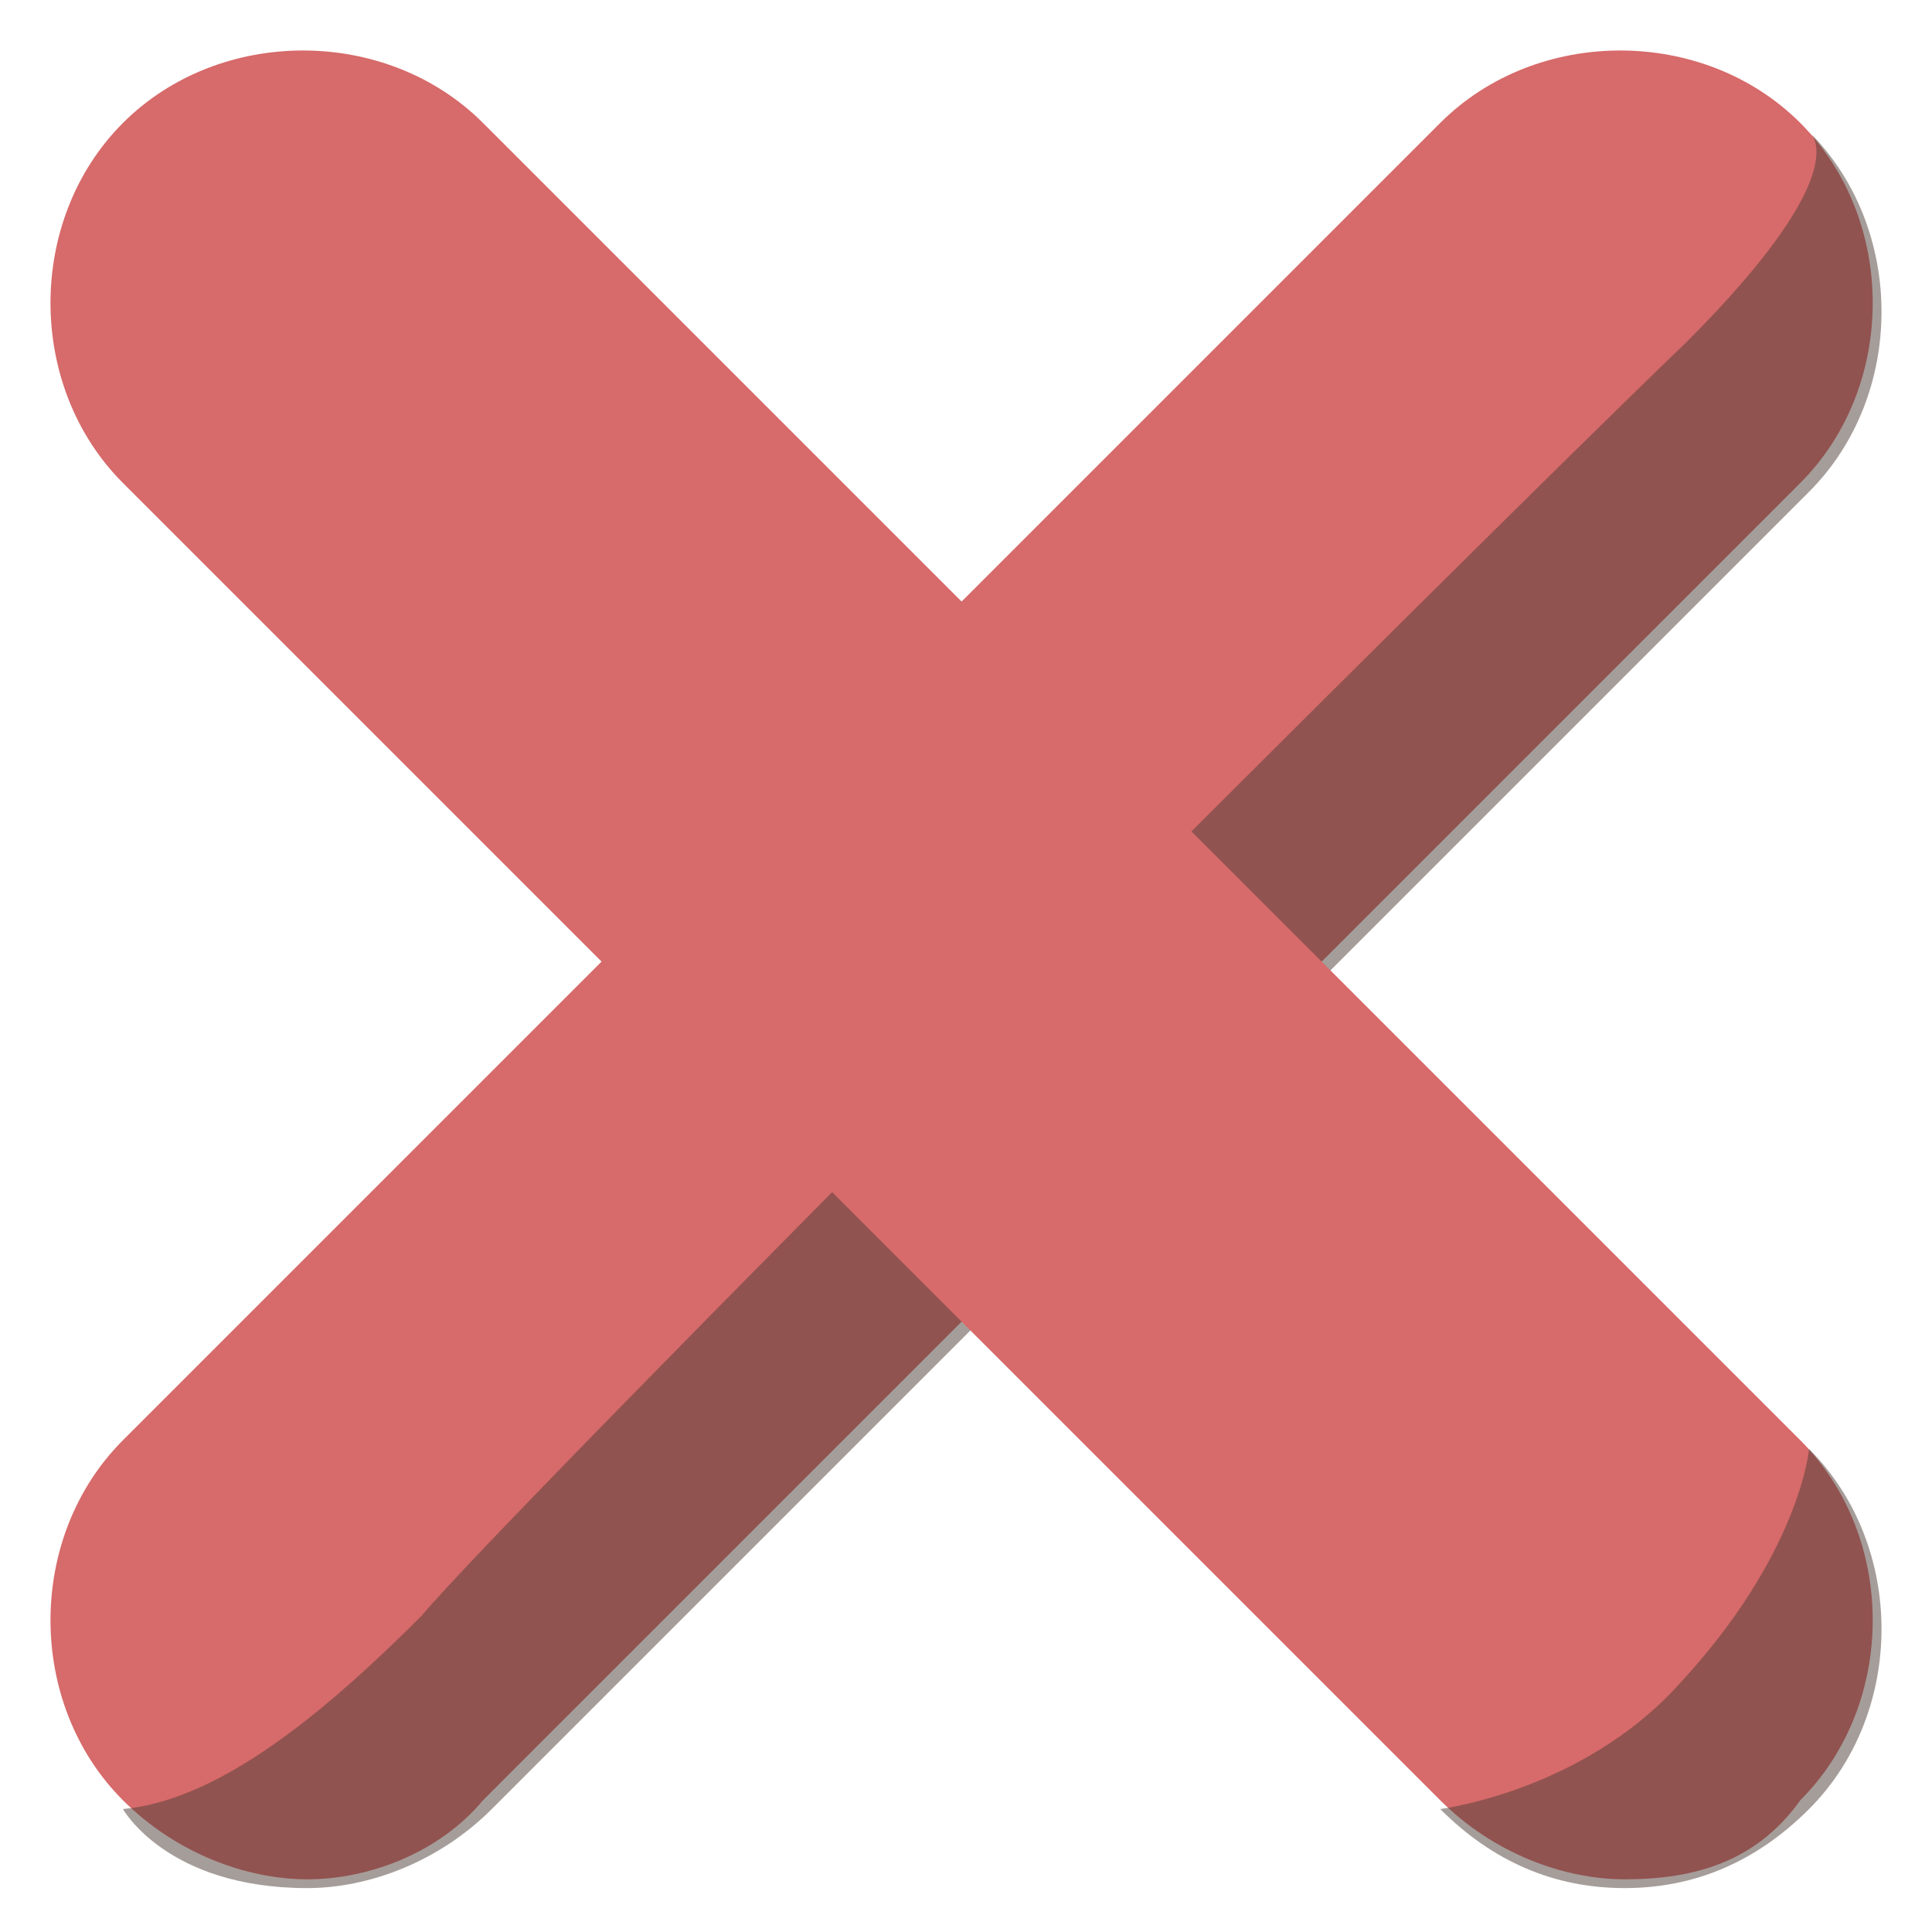 <?xml version="1.0" encoding="utf-8"?>
<!-- Generator: Adobe Illustrator 26.3.1, SVG Export Plug-In . SVG Version: 6.00 Build 0)  -->
<svg version="1.1" id="Layer_1" xmlns="http://www.w3.org/2000/svg" xmlns:xlink="http://www.w3.org/1999/xlink" x="0px" y="0px"
	 viewBox="0 0 22 22" style="enable-background:new 0 0 22 22;" xml:space="preserve">
<style type="text/css">
	.st0{fill:#D76A6A;}
	.st1{opacity:0.5;fill:#4C3D36;enable-background:new    ;}
</style>
<g>
	<g>
		<path class="st0" d="M3.5,21.4c-0.7,0-1.5-0.3-2.1-0.9c-1.1-1.1-1.1-3,0-4.1l15-15c1.1-1.1,3-1.1,4.1,0s1.1,3,0,4.1l-15,15
			C5,21.1,4.2,21.4,3.5,21.4z"/>
		<path class="st1" d="M1.4,20.6c0,0,0.5,0.9,2.1,0.9c0.7,0,1.5-0.3,2.1-0.9l15-15c1.1-1.1,1.1-3,0-4.1c0,0,0.6,0.4-1.4,2.4
			C16.7,6.3,5.8,17.2,4.8,18.4C3.7,19.5,2.5,20.5,1.4,20.6z"/>
	</g>
	<path class="st0" d="M18.5,21.4c-0.7,0-1.5-0.3-2.1-0.9l-15-15c-1.1-1.1-1.1-3,0-4.1s3-1.1,4.1,0l15,15c1.1,1.1,1.1,3,0,4.1
		C20,21.2,19.3,21.4,18.5,21.4z"/>
	<path class="st1" d="M20.6,16.5c1.1,1.1,1.1,3,0,4.1c-0.6,0.6-1.3,0.9-2.1,0.9s-1.5-0.3-2.1-0.9c0,0,1.6-0.2,2.7-1.4
		C20.5,17.7,20.6,16.5,20.6,16.5z"/>
</g>
</svg>
